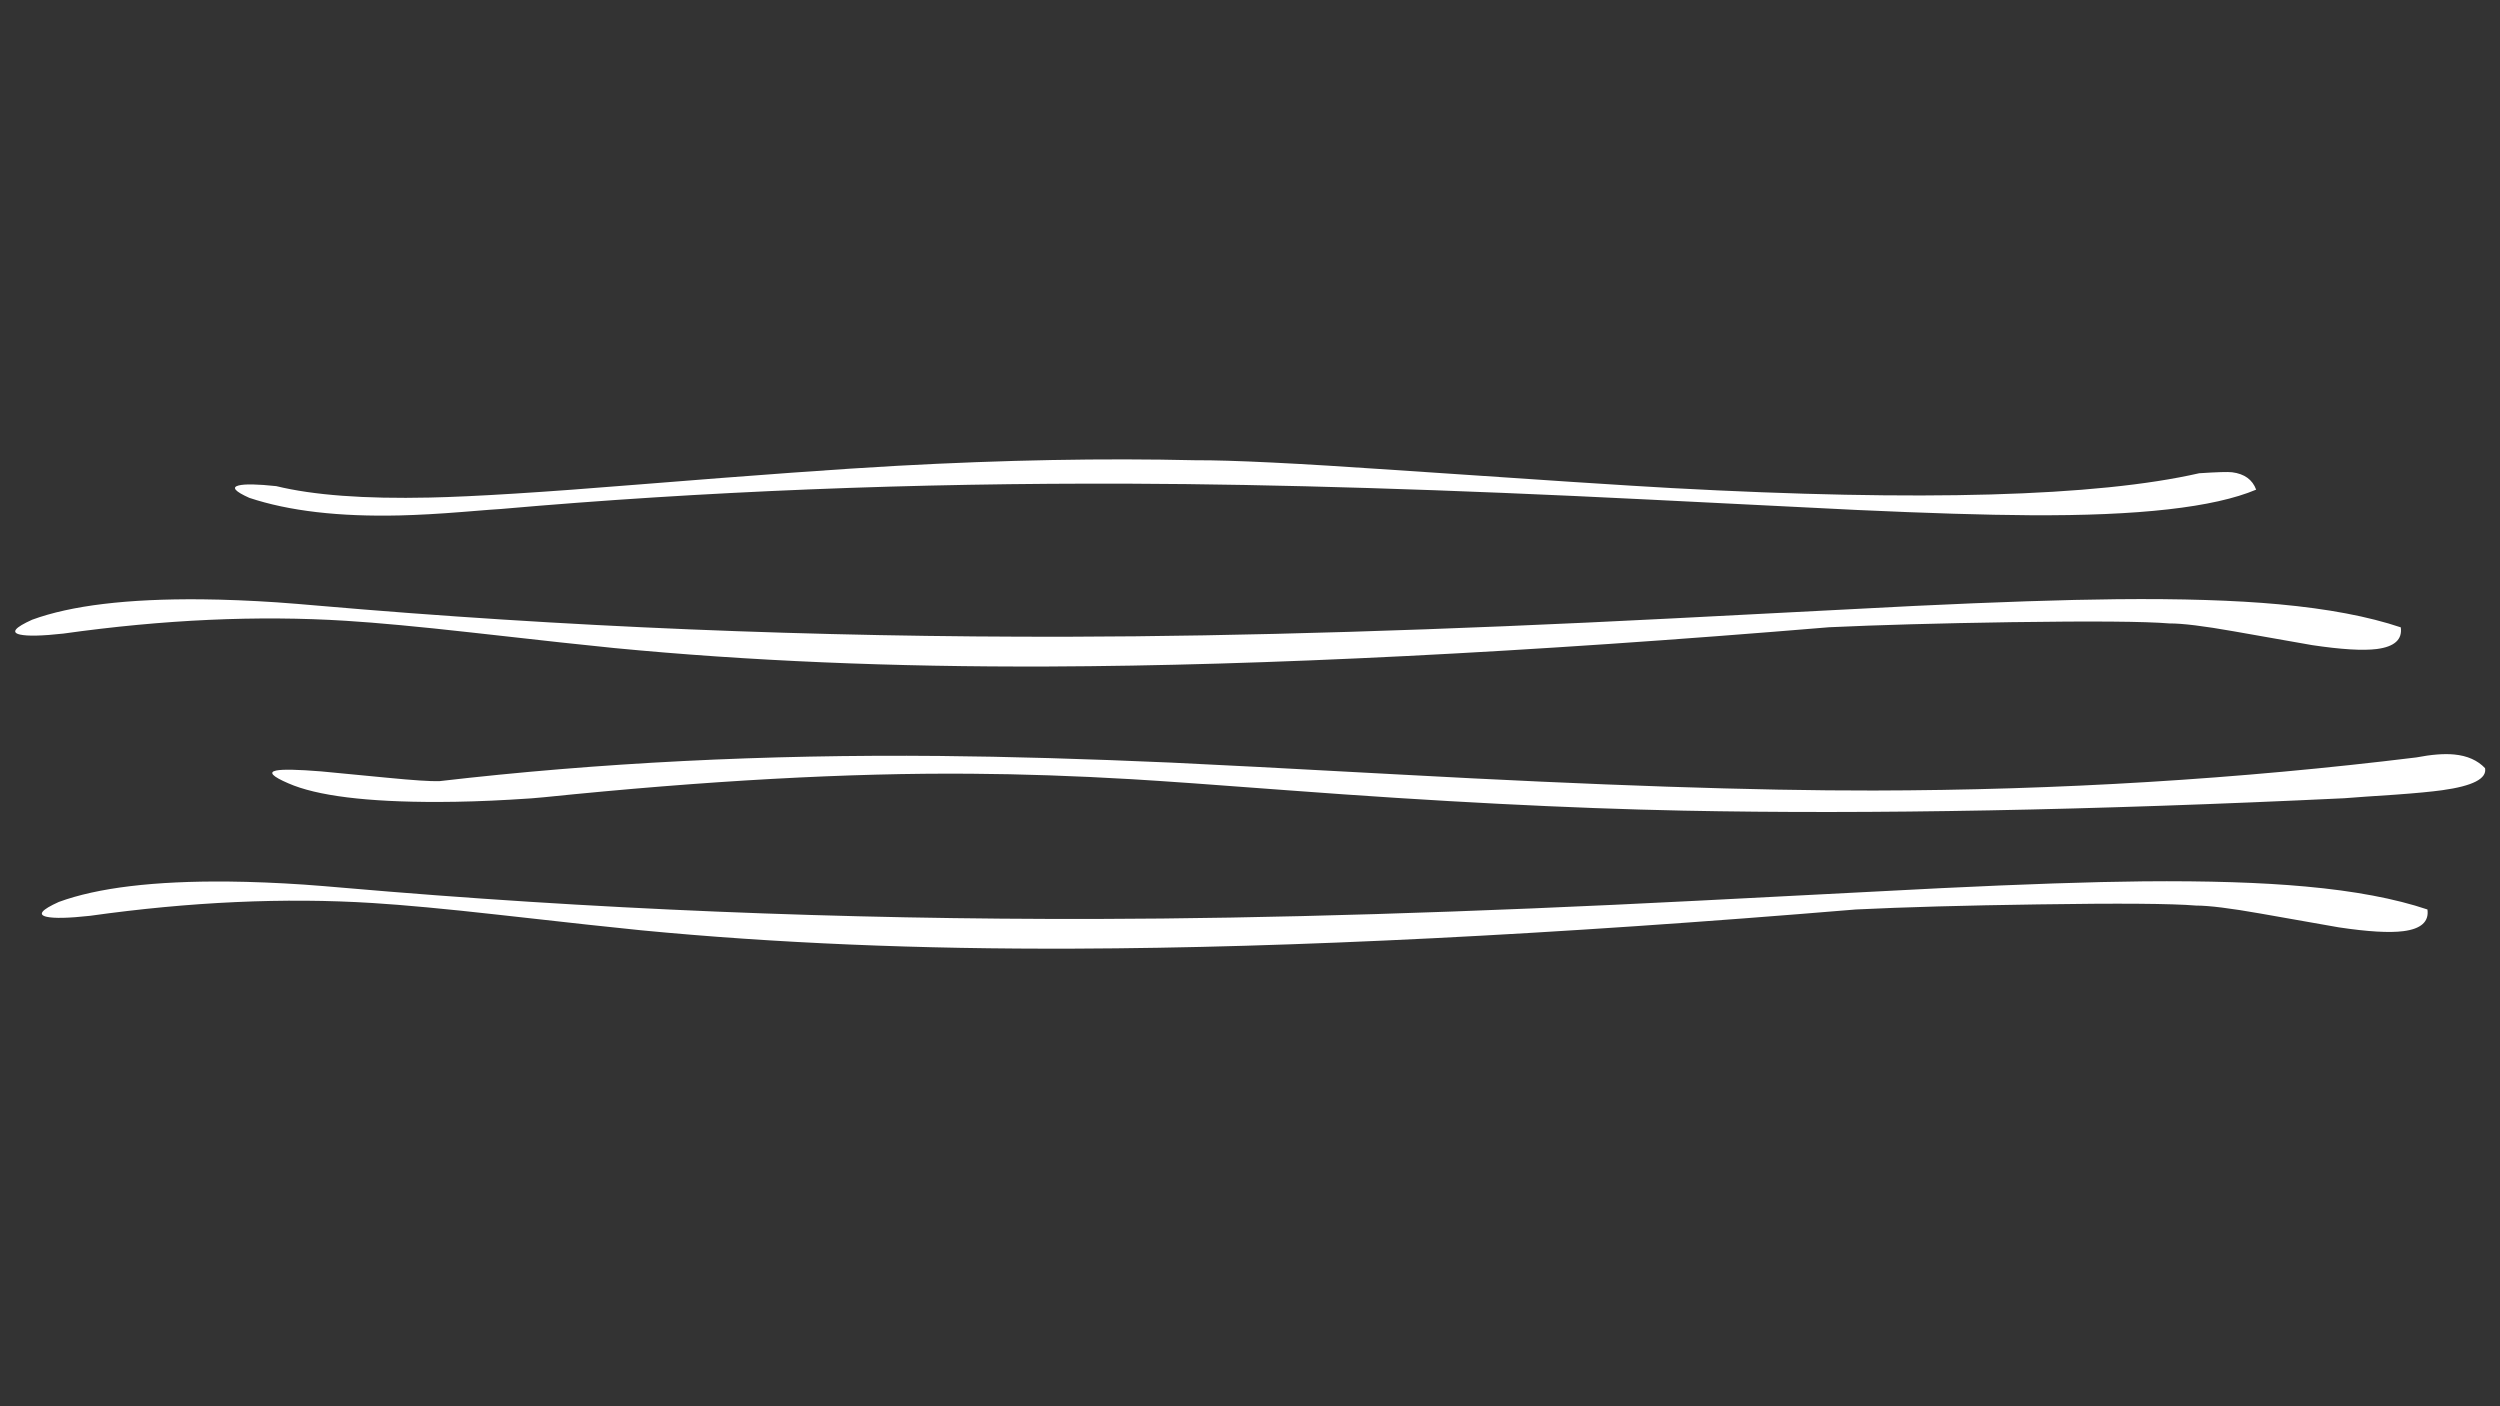 
<svg xmlns="http://www.w3.org/2000/svg" version="1.1" xmlns:xlink="http://www.w3.org/1999/xlink" preserveAspectRatio="none" x="0px" y="0px" width="1280px" height="720px" viewBox="0 0 1280 720">
<rect x="0" y="0" width="1280" height="720" fill="#333333" stroke="none"/>
<defs>
<g id="Layer3_0_FILL">
<path fill="#FFFFFF" stroke="none" d="
M 1230.55 476.75
Q 1244.15 475 1242.85 465.65 1218 457.3 1180.5 453.9 1146.65 450.8 1097.3 451.25 1057.35 451.65 993.55 454.75 914.15 458.85 869.45 461.15 693.05 470.2 561.55 470.5 364.7 470.95 175.95 454.55 165.85 453.65 155.4 452.9 135.2 451.55 116.85 451.35 59.9 450.85 30.1 461.8 16.8 467.8 23.9 469.4 29.65 470.7 46.05 468.9 123.05 458.1 190.85 462.35 214.9 463.85 254.7 468.3 310.25 474.55 328.2 476.3 430.9 486.2 550.55 485.7 716.55 485.1 950.2 465.65 987.15 463.85 1043.55 463.05 1105.65 462.1 1124.4 463.65 1134.25 463.65 1157.45 467.75 1194.75 474.4 1197.45 474.8 1219.8 478.15 1230.55 476.75 Z"/>
</g>

<g id="Layer2_0_FILL">
<path fill="#FFFFFF" stroke="none" d="
M 1272.35 393.3
Q 1266.6 387.25 1256.55 386.3 1248.85 385.55 1237.15 387.8 1101.15 404.5 959.3 404.75 868.9 404.9 716.5 396.55 631.2 391.9 599.6 390.45 533.9 387.55 481 387.05 346.8 385.8 224.95 399.95 218.15 400.15 198.25 398.2 165.35 395.05 164.4 394.95 146.35 393.5 141.45 394.5 135.3 395.75 147.6 401.05 169.55 410.7 224.4 410.6 242.15 410.55 261 409.45 274.25 408.7 278.4 408.2 403.3 395.4 497.25 396.15 535.85 396.4 579.45 398.95 603.05 400.35 659.6 404.65 773.8 413.25 861.85 415.05 1006.2 417.95 1200.25 408.7 1209 408 1226.65 406.85 1242 405.75 1250.35 404.6 1273.9 401.35 1272.35 393.3 Z"/>
</g>

<g id="Layer1_0_FILL">
<path fill="#FFFFFF" stroke="none" d="
M 1029.85 318.55
Q 1092.1 317.65 1110.75 319.2 1120.65 319.15 1143.8 323.25 1181.4 329.95 1183.8 330.3 1206.2 333.65 1216.9 332.3 1230.5 330.55 1229.2 321.2 1204.35 312.85 1166.85 309.4 1133 306.3 1083.65 306.8 1043.6 307.2 979.9 310.25 900.5 314.35 855.8 316.65 679.4 325.7 547.9 326 351.05 326.45 162.3 310.05 152.2 309.15 141.75 308.4 121.55 307.05 103.2 306.85 46.25 306.35 16.45 317.3 3.15 323.3 10.25 324.9 16.05 326.2 32.4 324.4 109.4 313.6 177.15 317.85 201.15 319.35 241 323.8 296.85 330.1 314.5 331.8 417.2 341.7 536.85 341.25 702.85 340.6 936.5 321.15 974.05 319.4 1029.85 318.55 Z"/>
</g>

<g id="Layer0_0_FILL">
<path fill="#FFFFFF" stroke="none" d="
M 1155.15 250.7
Q 1152.3 243 1142.85 241.8 1139.75 241.4 1126 242.3 1047.35 260.25 856.05 249.9 823.9 248.15 714.3 240.65 639.45 235.5 612.15 235.65 541.25 234 459.25 238.5 417.2 240.8 327.15 248.05 253.6 254.05 219.95 254.75 169.85 255.85 141.45 248.9 126.95 247.35 122.2 248.55 116.6 249.95 127.65 254.9 157.95 265 204.75 263.9 218.95 263.55 236.95 262.1 254.65 260.65 256.5 260.6 411.4 247 579.25 247.65 689.9 248.05 843.65 255.75 950.4 261.1 950.7 261.1 1005.3 263.6 1039.15 263.8 1122.9 264.35 1155.15 250.7 Z"/>
</g>
</defs>

<g transform="matrix( 1, 0, 0, 1, 0,0) ">
<use xlink:href="#Layer3_0_FILL"/>
</g>

<g transform="matrix( 1, 0, 0, 1, 0,0) ">
<use xlink:href="#Layer2_0_FILL"/>
</g>

<g transform="matrix( 1, 0, 0, 1, 0,0) ">
<use xlink:href="#Layer1_0_FILL"/>
</g>

<g transform="matrix( 1, 0, 0, 1, 0,0) ">
<use xlink:href="#Layer0_0_FILL"/>
</g>
</svg>
